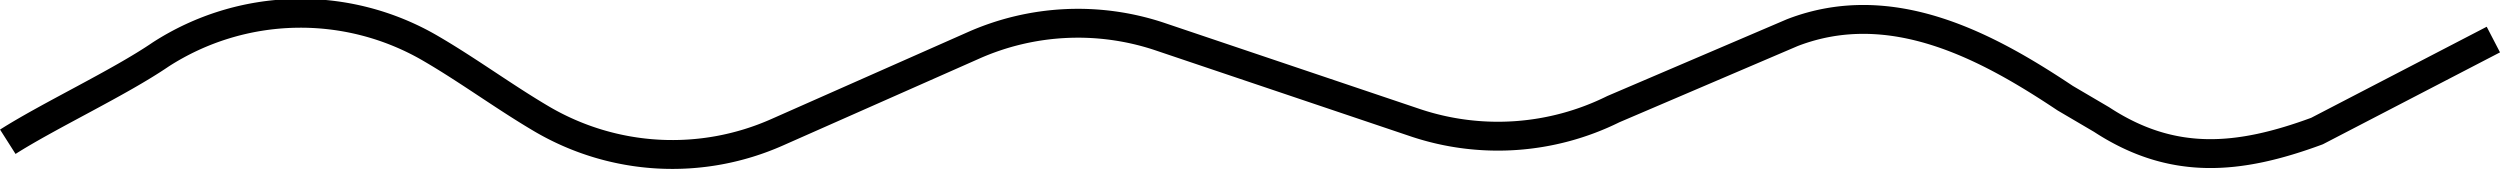 <svg xmlns="http://www.w3.org/2000/svg" viewBox="0 0 86.59 5.89"><defs><style>.cls-1{fill:none;stroke:#000;stroke-linejoin:round;}</style></defs><g id="Layer_2" data-name="Layer 2"><g id="Layer_2-2" data-name="Layer 2"><path class="cls-1" d="M86.36,1.37,80.25,4.54c-2.71,1-5,1.21-7.46-.4L71.53,3.4c-2.67-1.78-6-3.6-9.45-2.27l-6.2,2.65a9,9,0,0,1-6.83.48l-8.9-3a8.93,8.93,0,0,0-6.45.32l-6.78,3a8.94,8.94,0,0,1-8.14-.45c-1.28-.75-2.57-1.7-3.86-2.45a8.94,8.94,0,0,0-9.36.21C4.14,2.86,1.7,4,.27,4.91"/></g></g></svg>